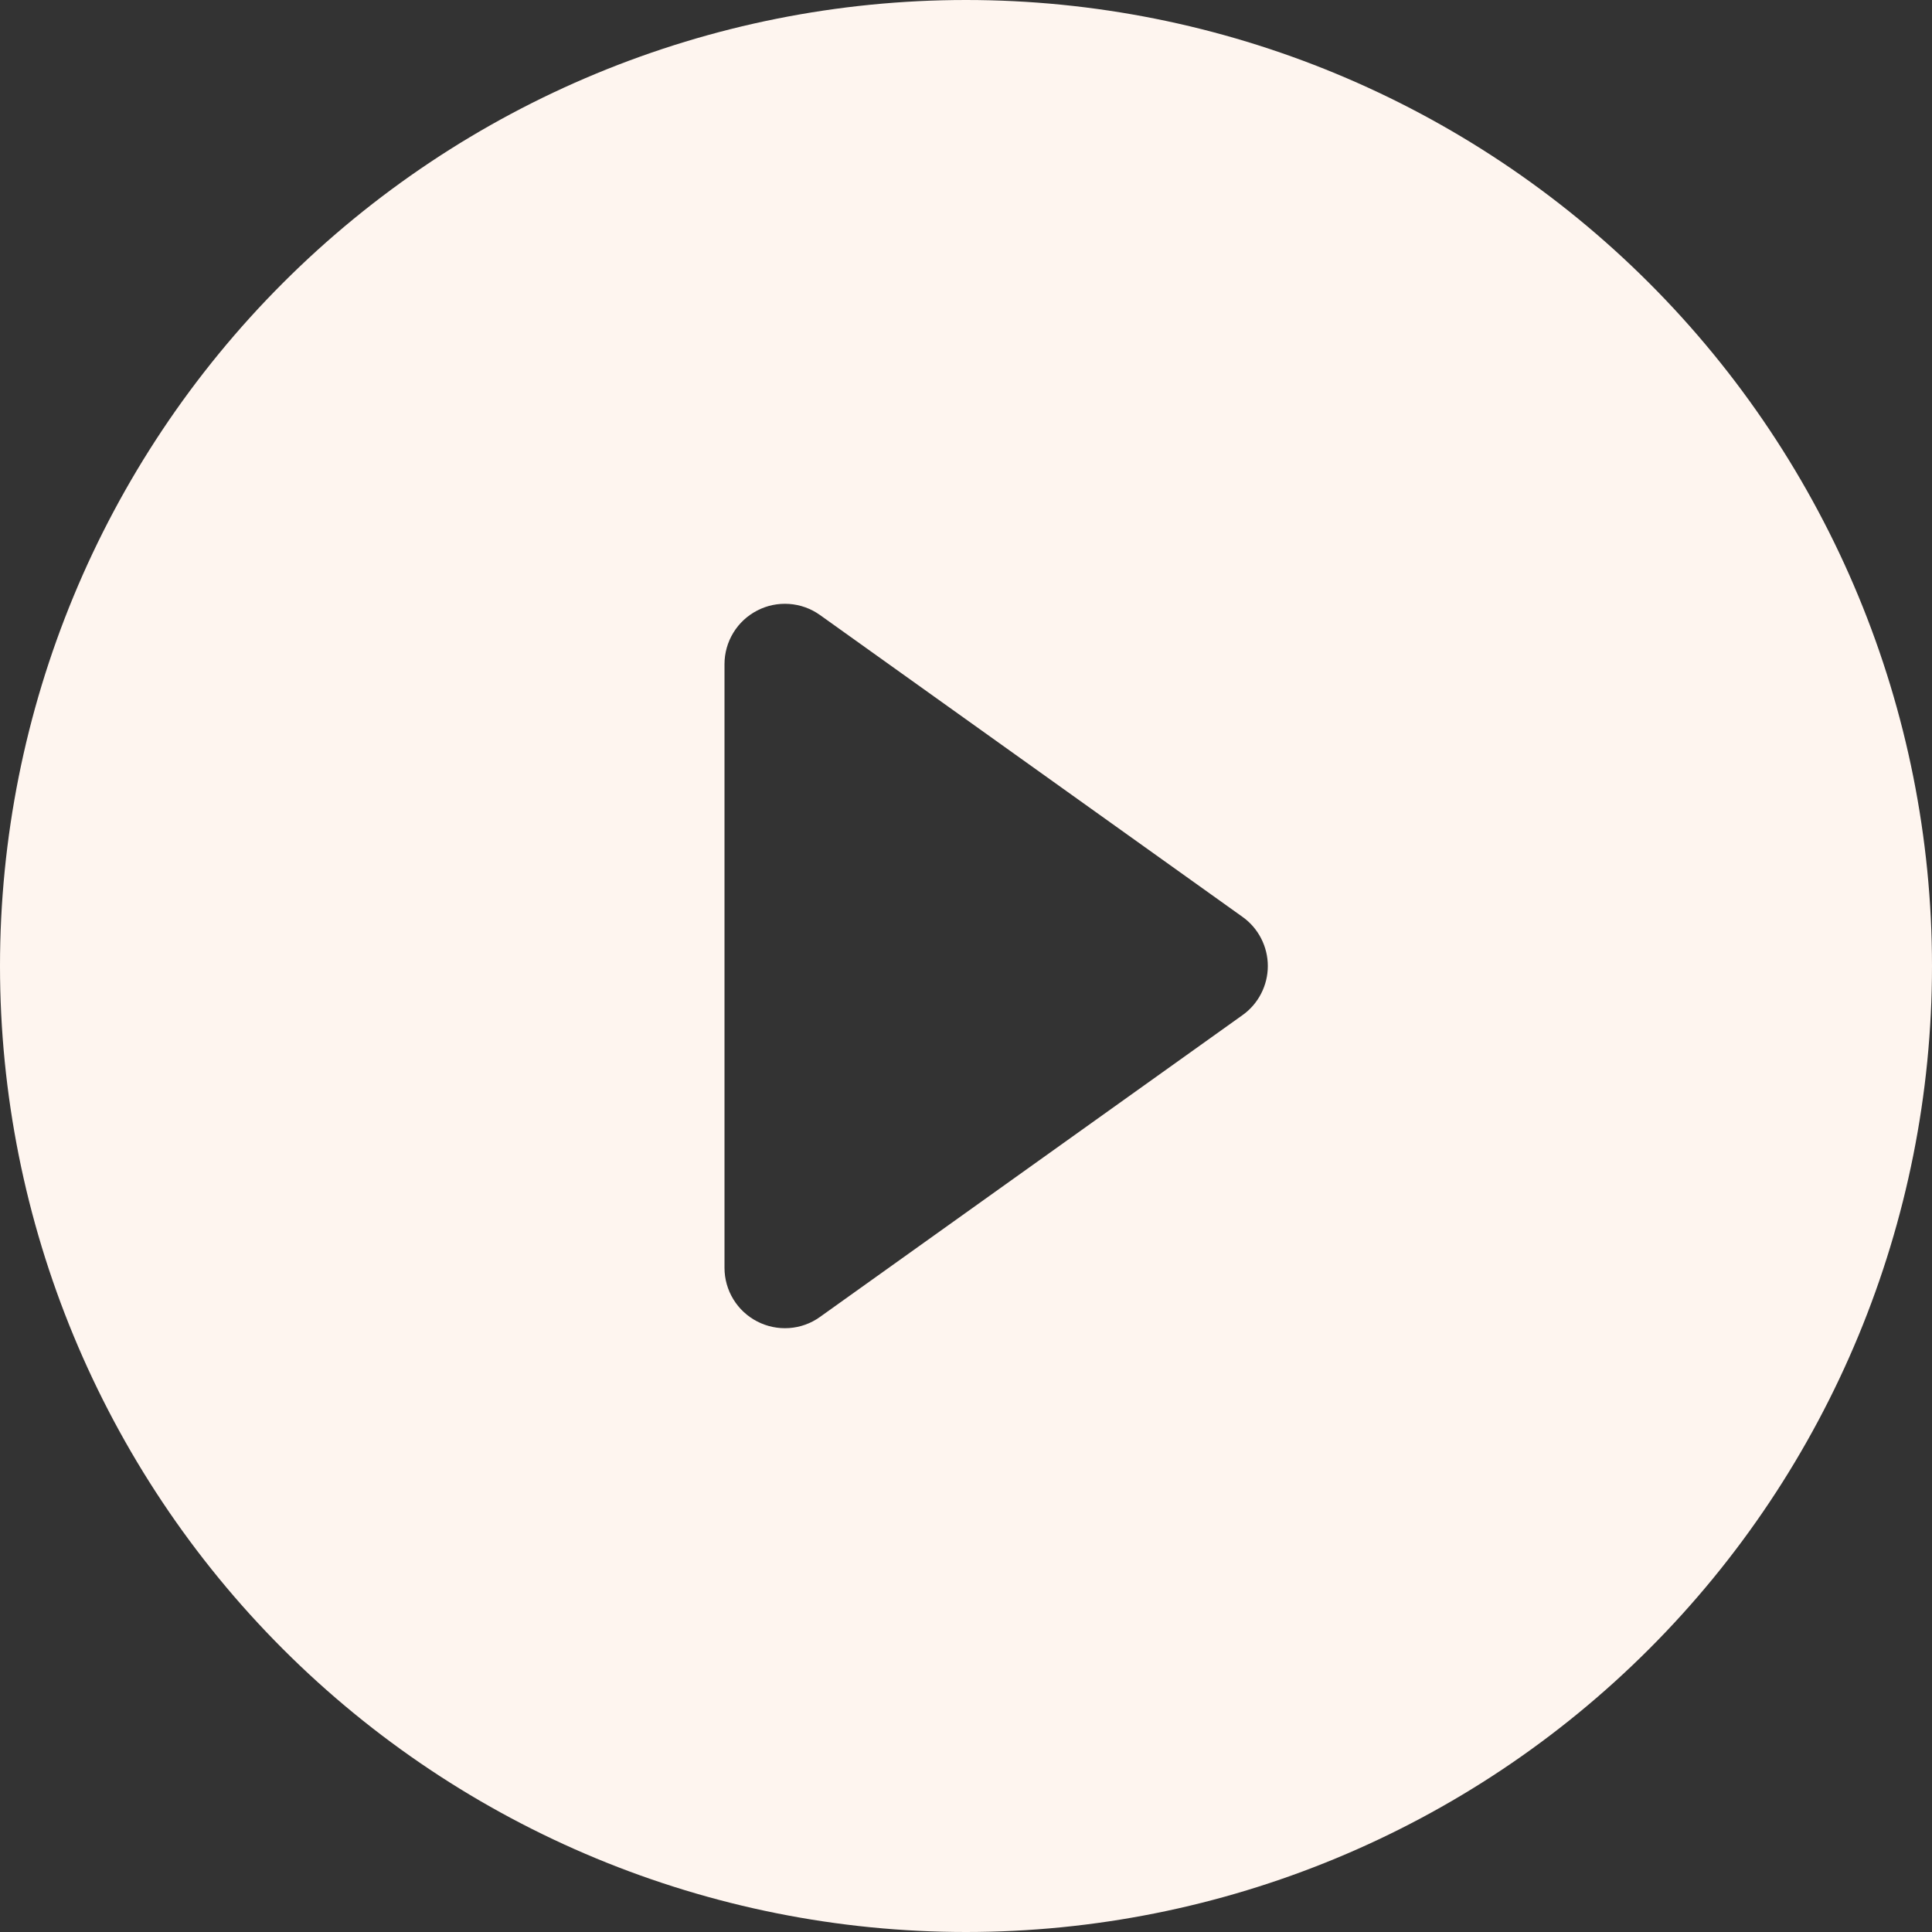 <svg width="40" height="40" viewBox="0 0 40 40" fill="none" xmlns="http://www.w3.org/2000/svg">
<rect x="0" y="0" width="40" height="40" fill="#333333" stroke="none"/>
<g clip-path="url(#clip0_65_37)">
<path d="M40 20C40 25.304 37.893 30.391 34.142 34.142C30.391 37.893 25.304 40 20 40C14.696 40 9.609 37.893 5.858 34.142C2.107 30.391 0 25.304 0 20C0 14.696 2.107 9.609 5.858 5.858C9.609 2.107 14.696 0 20 0C25.304 0 30.391 2.107 34.142 5.858C37.893 9.609 40 14.696 40 20V20ZM16.975 12.732C16.788 12.599 16.568 12.52 16.339 12.504C16.11 12.488 15.882 12.534 15.678 12.64C15.474 12.745 15.302 12.904 15.183 13.1C15.063 13.296 15 13.521 15 13.75V26.25C15 26.479 15.063 26.704 15.183 26.9C15.302 27.096 15.474 27.255 15.678 27.36C15.882 27.465 16.11 27.512 16.339 27.496C16.568 27.48 16.788 27.401 16.975 27.267L25.725 21.017C25.887 20.902 26.019 20.749 26.11 20.572C26.201 20.395 26.249 20.199 26.249 20C26.249 19.801 26.201 19.605 26.11 19.428C26.019 19.251 25.887 19.098 25.725 18.983L16.975 12.732V12.732Z" fill="#FEF5EF"/>
</g>
<defs>
<clipPath id="clip0_65_37">
<rect width="40" height="40" fill="white"/>
</clipPath>
</defs>
</svg>
